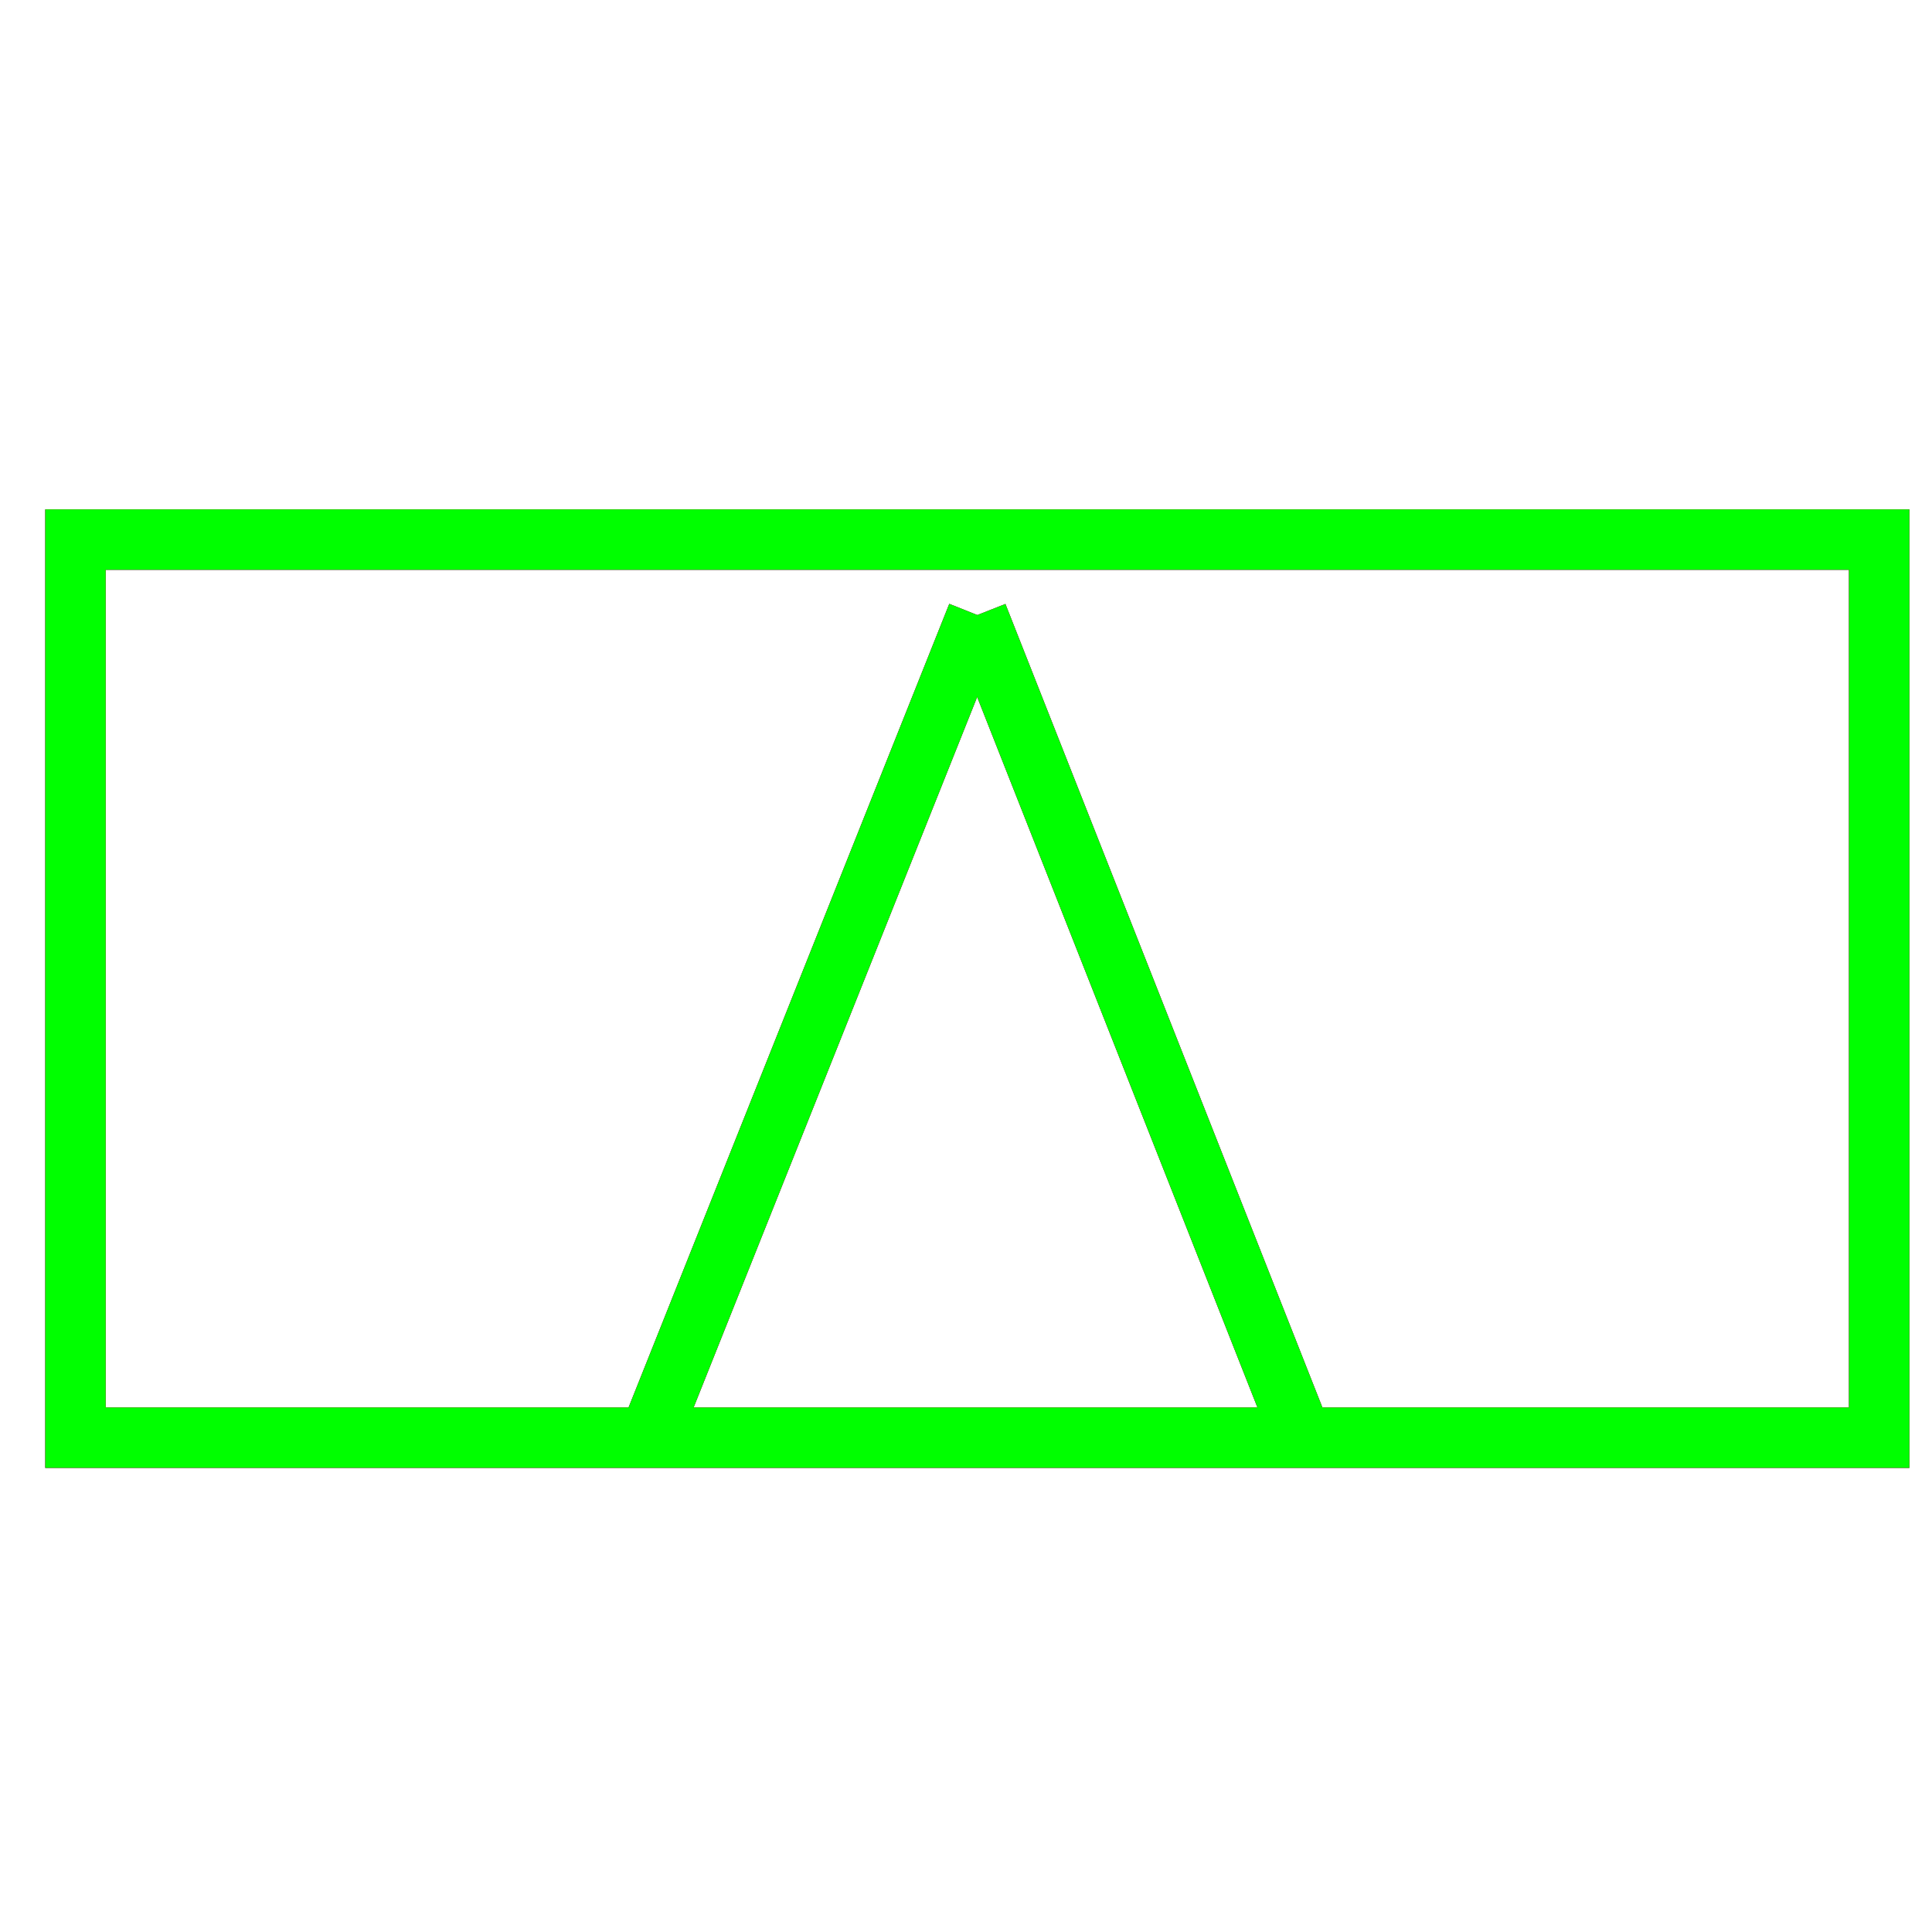 <?xml version="1.0" encoding="utf-8"?>
<!-- Generator: Adobe Illustrator 14.0.0, SVG Export Plug-In . SVG Version: 6.00 Build 43363)  -->
<!DOCTYPE svg PUBLIC "-//W3C//DTD SVG 1.1//EN" "http://www.w3.org/Graphics/SVG/1.1/DTD/svg11.dtd">
<svg version="1.1" id="图层_1" xmlns="http://www.w3.org/2000/svg" xmlns:xlink="http://www.w3.org/1999/xlink" x="0px" y="0px"
	 width="64px" height="64px" viewBox="0 0 64 64" enable-background="new 0 0 64 64" xml:space="preserve">
<g id="Blue">
	<rect x="2.5" y="17.875" fill="none" stroke="#0000FF" stroke-width="2" width="59.75" height="29.75"/>
	<line fill="none" stroke="#0000FF" stroke-width="2" x1="21.5" y1="47.625" x2="32.375" y2="20.375"/>
	<line fill="none" stroke="#0000FF" stroke-width="2" x1="32.375" y1="20.375" x2="43.125" y2="47.625"/>
</g>
<g id="Red">
	<rect x="2.5" y="17.875" fill="none" stroke="#FF0000" stroke-width="2" width="59.75" height="29.75"/>
	<line fill="none" stroke="#FF0000" stroke-width="2" x1="21.5" y1="47.625" x2="32.375" y2="20.375"/>
	<line fill="none" stroke="#FF0000" stroke-width="2" x1="32.375" y1="20.375" x2="43.125" y2="47.625"/>
</g>
<g id="White">
	<rect x="2.5" y="17.875" fill="none" stroke="#00FF00" stroke-width="2" width="59.75" height="29.75"/>
	<line fill="none" stroke="#00FF00" stroke-width="2" x1="21.5" y1="47.625" x2="32.375" y2="20.375"/>
	<line fill="none" stroke="#00FF00" stroke-width="2" x1="32.375" y1="20.375" x2="43.125" y2="47.625"/>
</g>
</svg>
